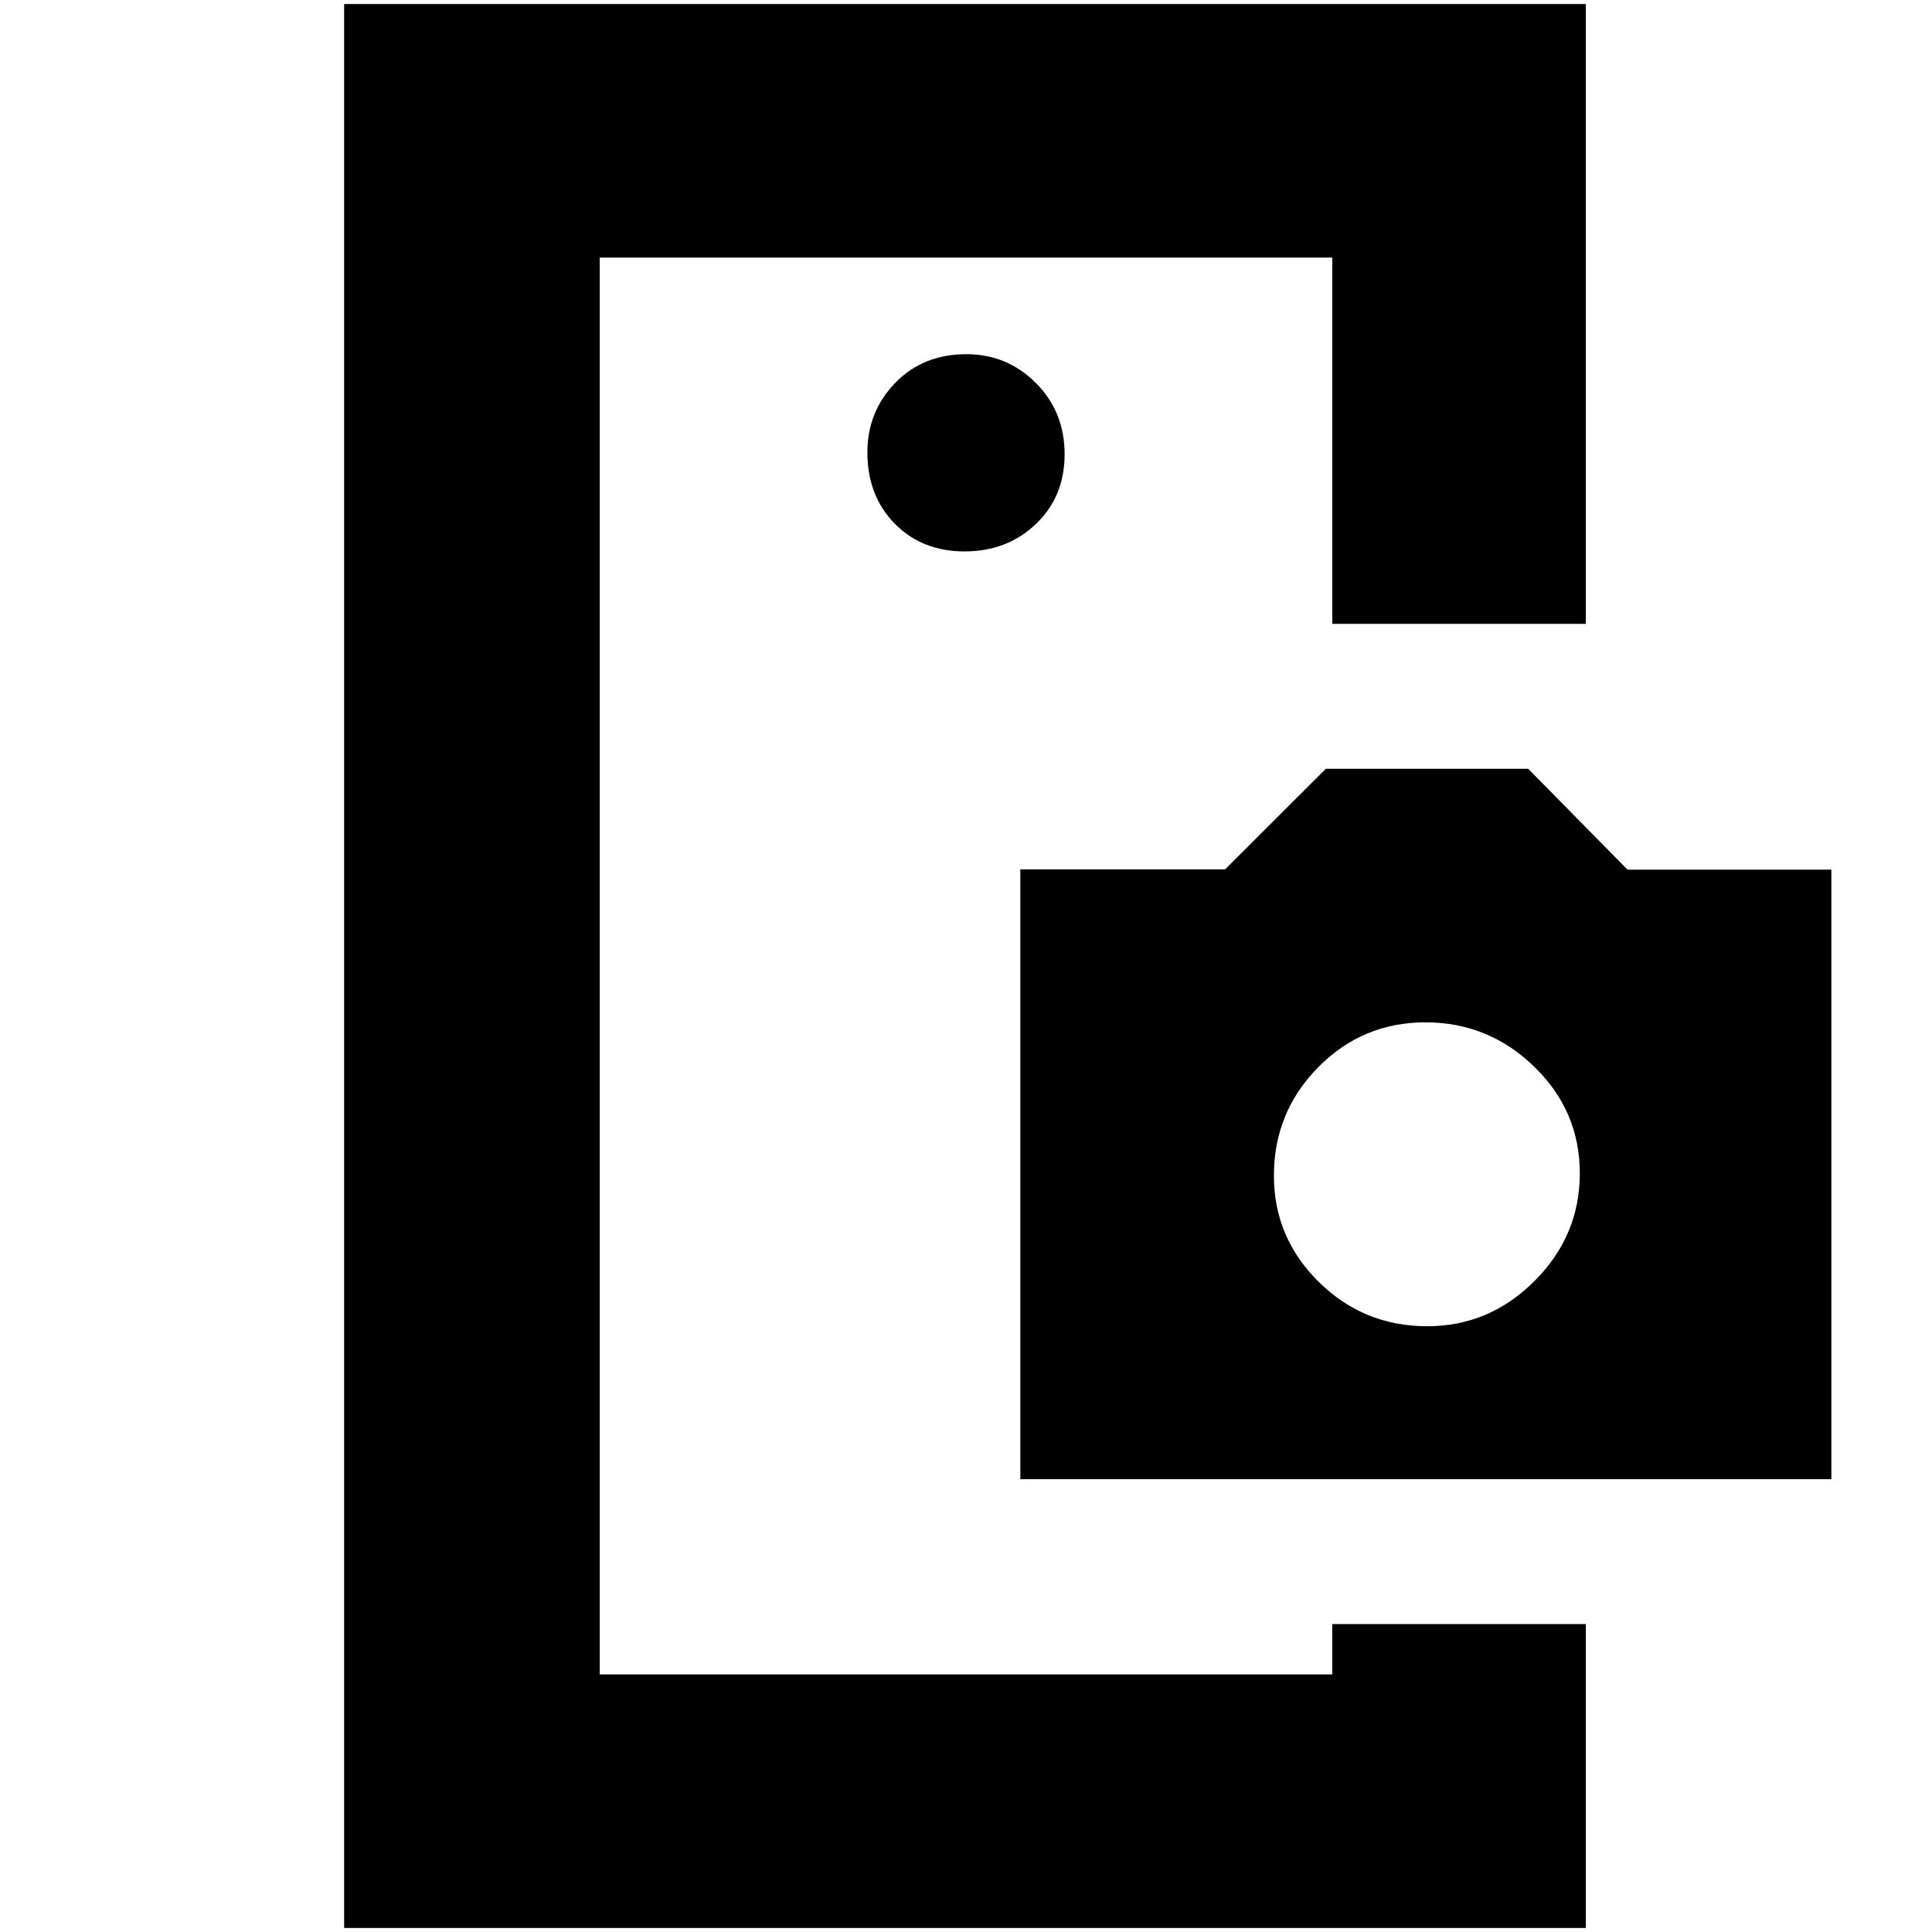 <svg xmlns="http://www.w3.org/2000/svg" height="20" viewBox="0 -960 960 960" width="20"><path d="M298-208v80-704 624Zm181.29-478q21.11 0 35.41-13.59 14.3-13.59 14.3-34.7 0-21.11-14.29-35.41-14.29-14.3-34.5-14.3-21.61 0-35.41 14.29-13.8 14.29-13.8 34.5 0 21.61 13.59 35.41 13.59 13.8 34.7 13.8ZM662-153h126V-2H171v-956h617v308H662v-182H298v704h364v-25Zm-155-72v-303h101.73l50.09-50h100.54l49.33 50.12H910V-225H507Zm202.19-76q30.81 0 53.31-22.48 22.5-22.49 22.5-53.5Q785-408 762.31-430q-22.69-22-54-22T655-429.69q-22 22.32-22 53.88Q633-345 655.31-323q22.32 22 53.88 22Z"/></svg>